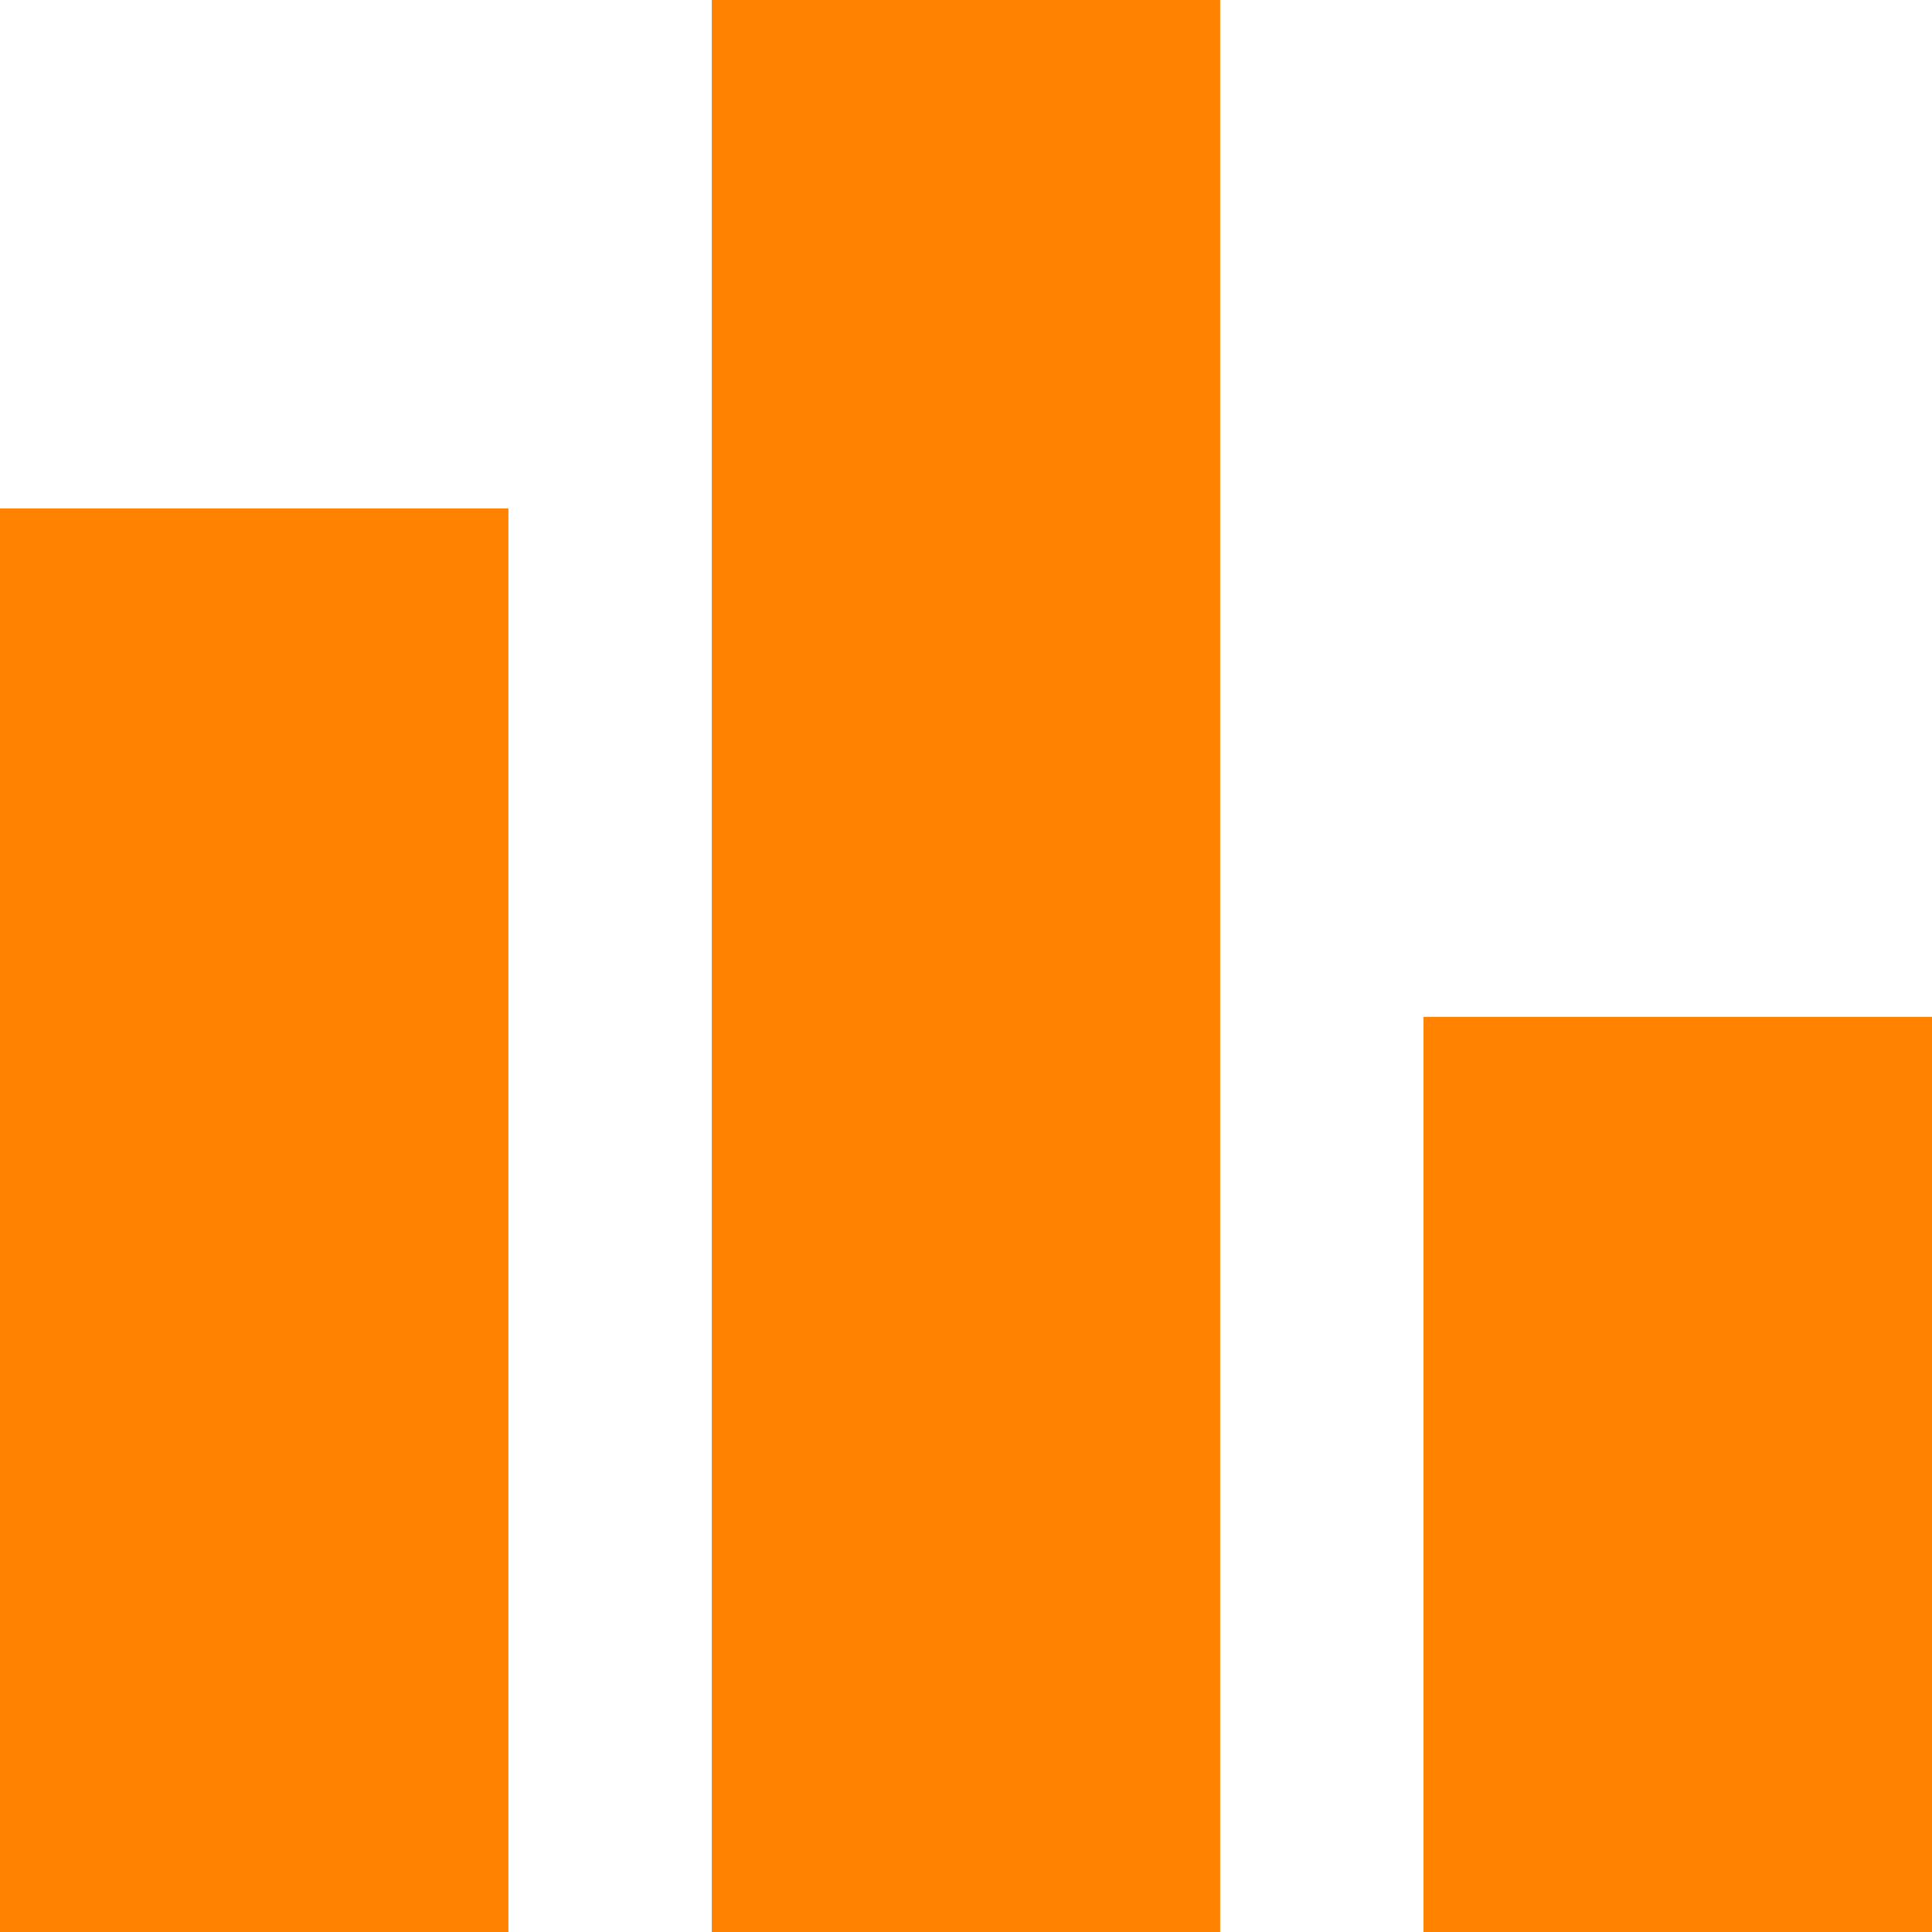 <?xml version="1.0" encoding="utf-8"?>
<!-- Generator: Adobe Illustrator 16.0.0, SVG Export Plug-In . SVG Version: 6.00 Build 0)  -->
<!DOCTYPE svg PUBLIC "-//W3C//DTD SVG 1.1//EN" "http://www.w3.org/Graphics/SVG/1.1/DTD/svg11.dtd">
<svg version="1.1" id="图层_1" xmlns="http://www.w3.org/2000/svg" xmlns:xlink="http://www.w3.org/1999/xlink" x="0px" y="0px"
	 width="1024px" height="1024px" viewBox="0 0 1024 1024" enable-background="new 0 0 1024 1024" xml:space="preserve">
<g>
	<rect y="269.474" fill-rule="evenodd" clip-rule="evenodd" fill="#FF8200" width="269.474" height="754.526"/>
	<rect x="377.264" fill-rule="evenodd" clip-rule="evenodd" fill="#FF8200" width="269.447" height="1024"/>
	<rect x="754.5" y="538.947" fill-rule="evenodd" clip-rule="evenodd" fill="#FF8200" width="269.5" height="485.053"/>
</g>
</svg>
